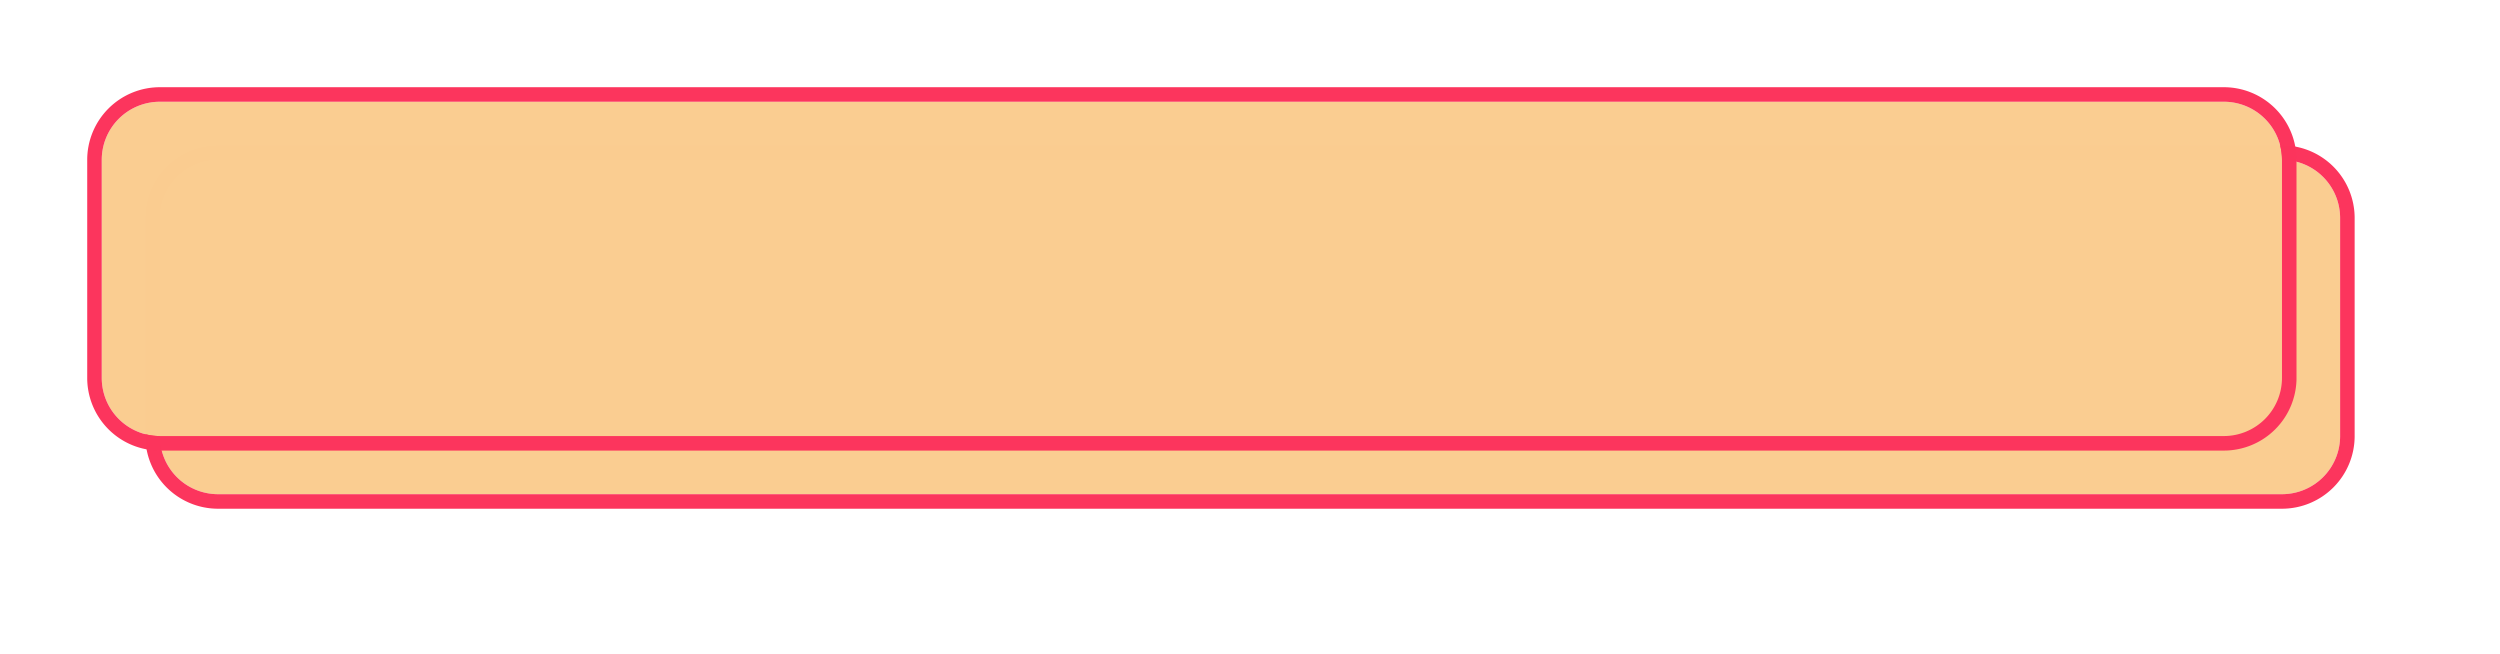 ﻿<?xml version="1.0" encoding="utf-8"?>
<svg version="1.1" xmlns:xlink="http://www.w3.org/1999/xlink" width="172px" height="45px" xmlns="http://www.w3.org/2000/svg">
  <defs>
    <filter x="295px" y="265px" width="172px" height="45px" filterUnits="userSpaceOnUse" id="filter231">
      <feOffset dx="4" dy="4" in="SourceAlpha" result="shadowOffsetInner" />
      <feGaussianBlur stdDeviation="5" in="shadowOffsetInner" result="shadowGaussian" />
      <feComposite in2="shadowGaussian" operator="atop" in="SourceAlpha" result="shadowComposite" />
      <feColorMatrix type="matrix" values="0 0 0 0 0.667  0 0 0 0 0.667  0 0 0 0 0.667  0 0 0 0.349 0  " in="shadowComposite" />
    </filter>
    <g id="widget232">
      <path d="M 302 276  A 4 4 0 0 1 306 272 L 448 272  A 4 4 0 0 1 452 276 L 452 291  A 4 4 0 0 1 448 295 L 306 295  A 4 4 0 0 1 302 291 L 302 276  Z " fill-rule="nonzero" fill="#facd91" stroke="none" fill-opacity="0.996" />
      <path d="M 301.5 276  A 4.5 4.5 0 0 1 306 271.5 L 448 271.5  A 4.5 4.5 0 0 1 452.5 276 L 452.5 291  A 4.5 4.5 0 0 1 448 295.5 L 306 295.5  A 4.5 4.5 0 0 1 301.5 291 L 301.5 276  Z " stroke-width="1" stroke="#fc355d" fill="none" stroke-opacity="0.996" />
    </g>
  </defs>
  <g transform="matrix(1 0 0 1 -295 -265 )">
    <use xlink:href="#widget232" filter="url(#filter231)" />
    <use xlink:href="#widget232" />
  </g>
</svg>
